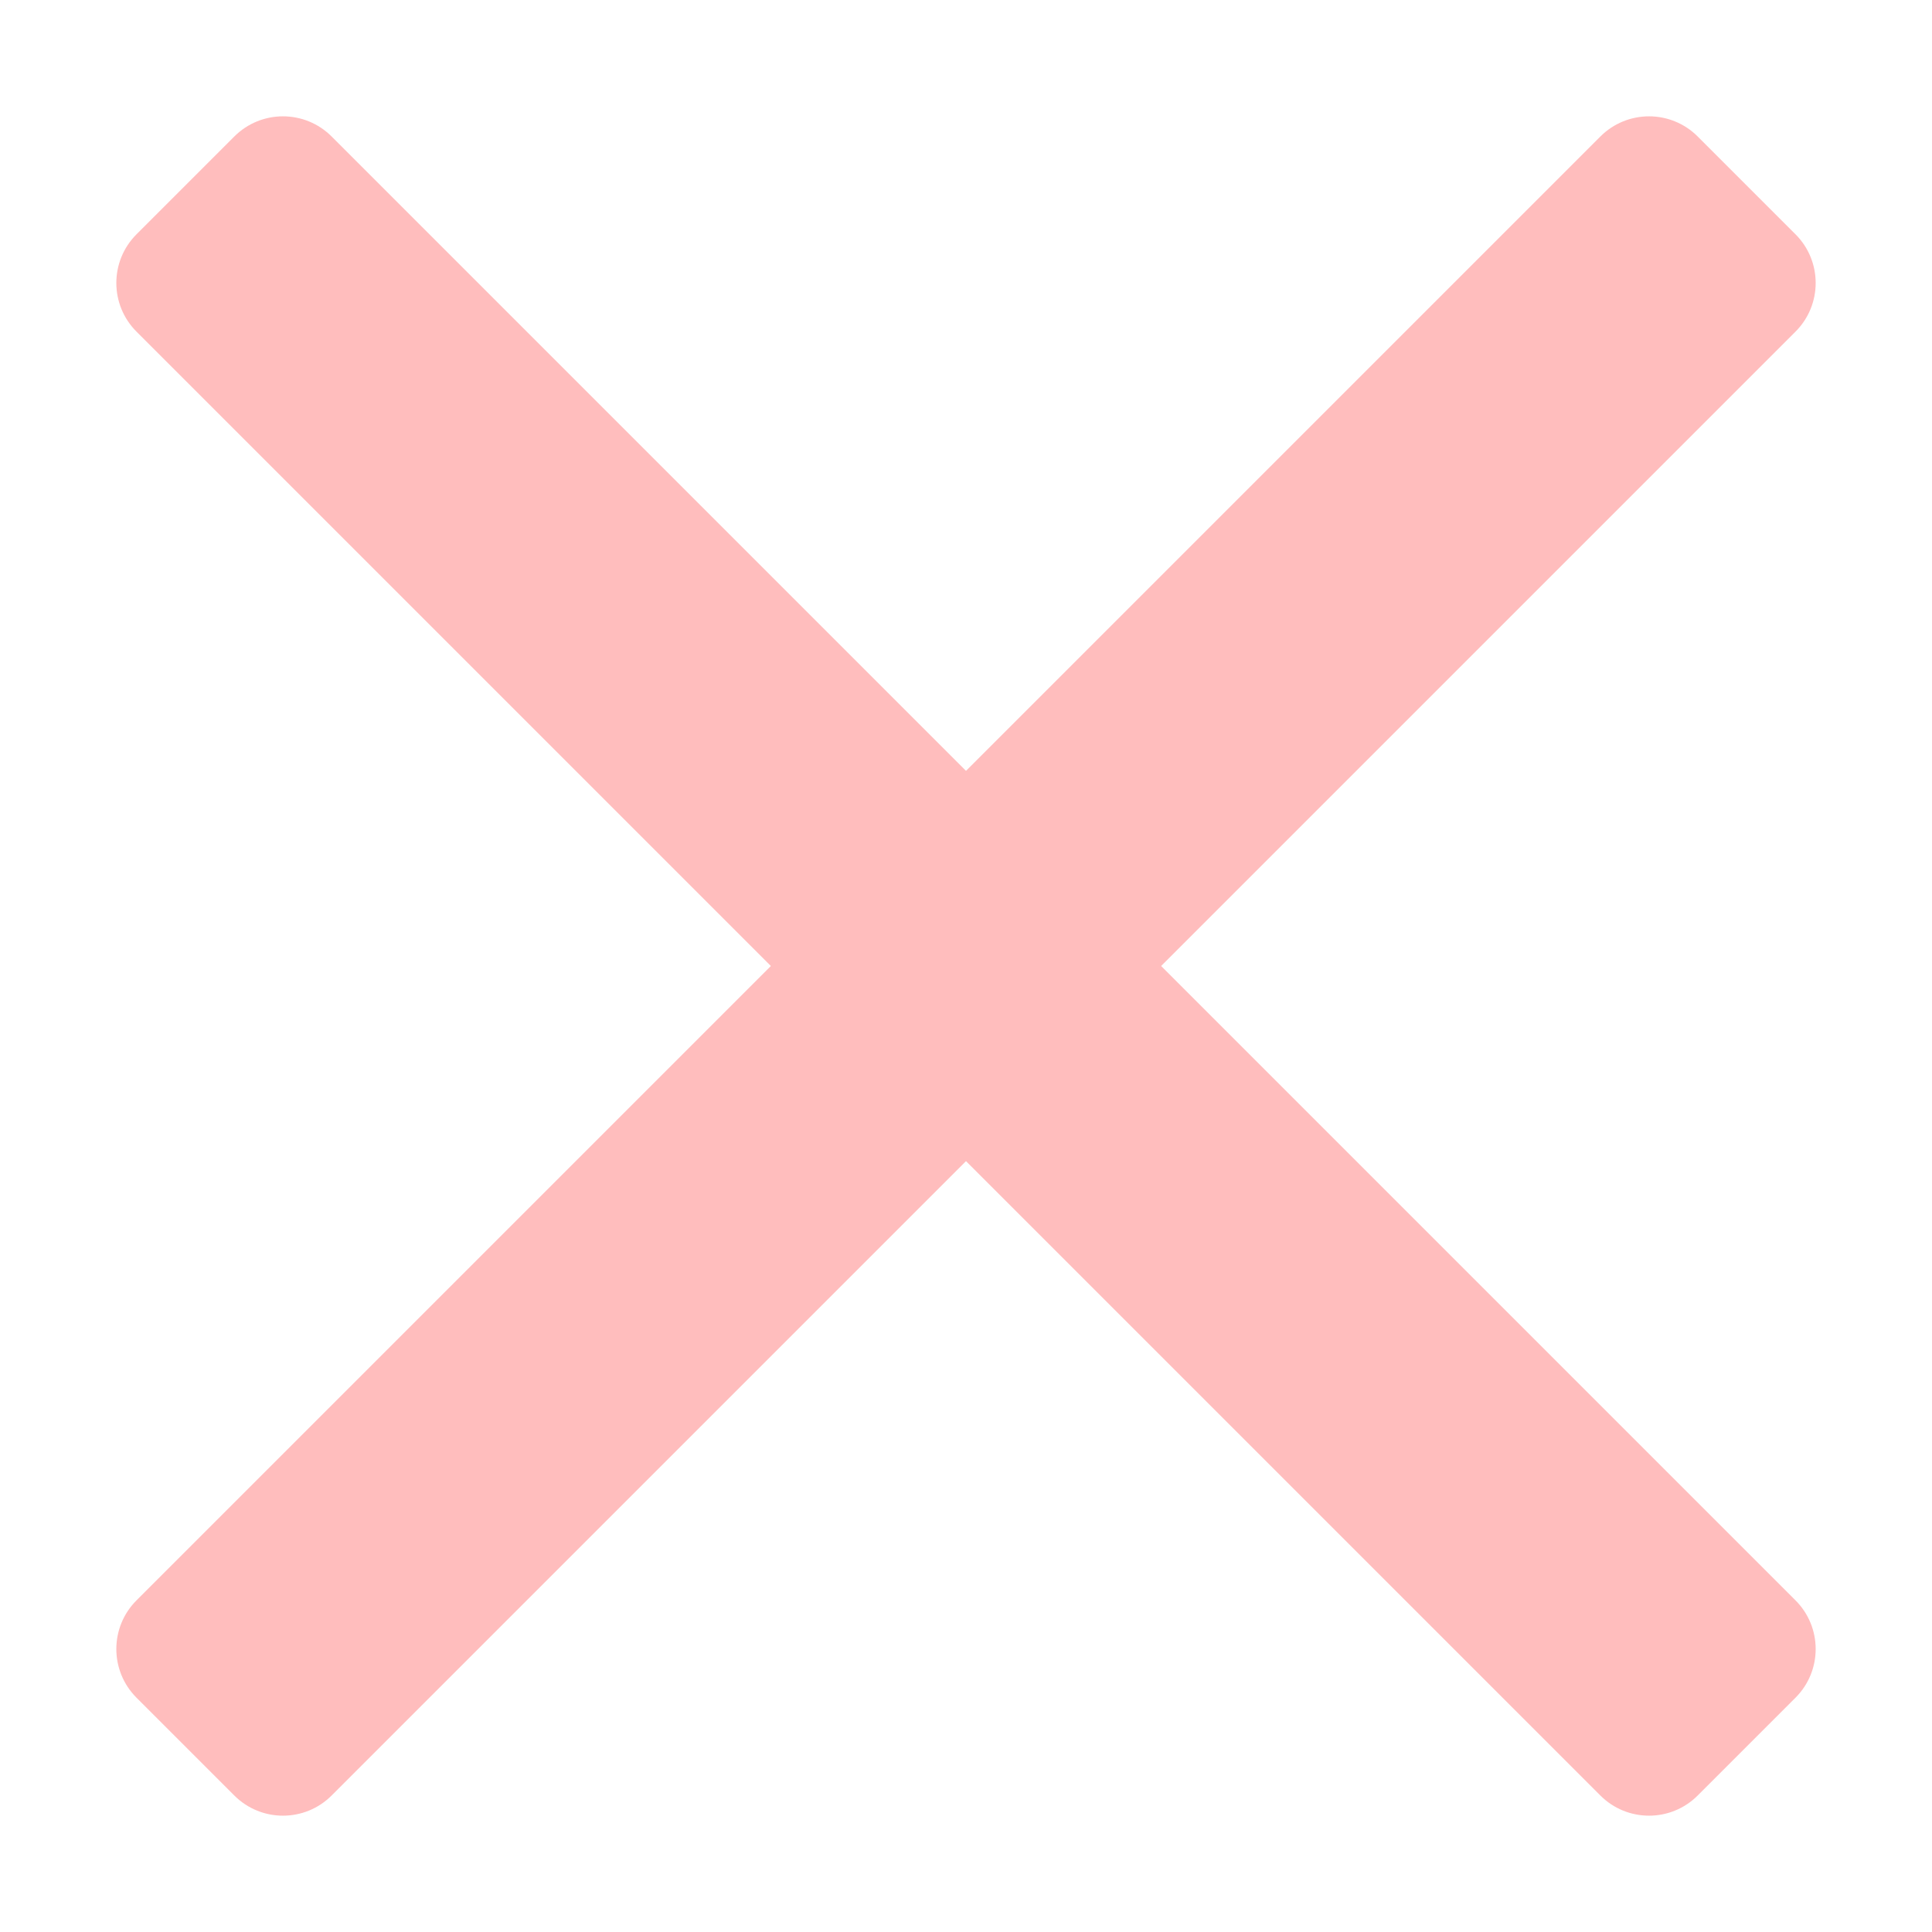 <?xml version="1.0" encoding="UTF-8"?>
<svg width="14px" height="14px" viewBox="0 0 14 14" version="1.1" xmlns="http://www.w3.org/2000/svg" xmlns:xlink="http://www.w3.org/1999/xlink">
    <title>Path</title>
    <g id="Page-1" stroke="none" stroke-width="1" fill="none" fill-rule="evenodd" opacity="0.4">
        <g id="main-view" transform="translate(-1377, -215)" fill="#FFFFFF">
            <g id="Group-5" transform="translate(1360, 198)">
                <path fill="#ff595a" d="M18.697,17.99 C18.892,17.794 19.209,17.794 19.404,17.99 L24,22.586 L28.596,17.99 C28.791,17.794 29.108,17.794 29.303,17.99 L30.01,18.697 C30.206,18.892 30.206,19.209 30.01,19.404 L25.414,24 L30.01,28.596 C30.206,28.791 30.206,29.108 30.01,29.303 L29.303,30.01 C29.108,30.206 28.791,30.206 28.596,30.01 L24,25.414 L19.404,30.01 C19.209,30.206 18.892,30.206 18.697,30.01 L17.99,29.303 C17.794,29.108 17.794,28.791 17.99,28.596 L22.586,24 L17.99,19.404 C17.794,19.209 17.794,18.892 17.99,18.697 L18.697,17.99 Z" id="Path"></path>
            </g>
        </g>
    </g>
</svg>
